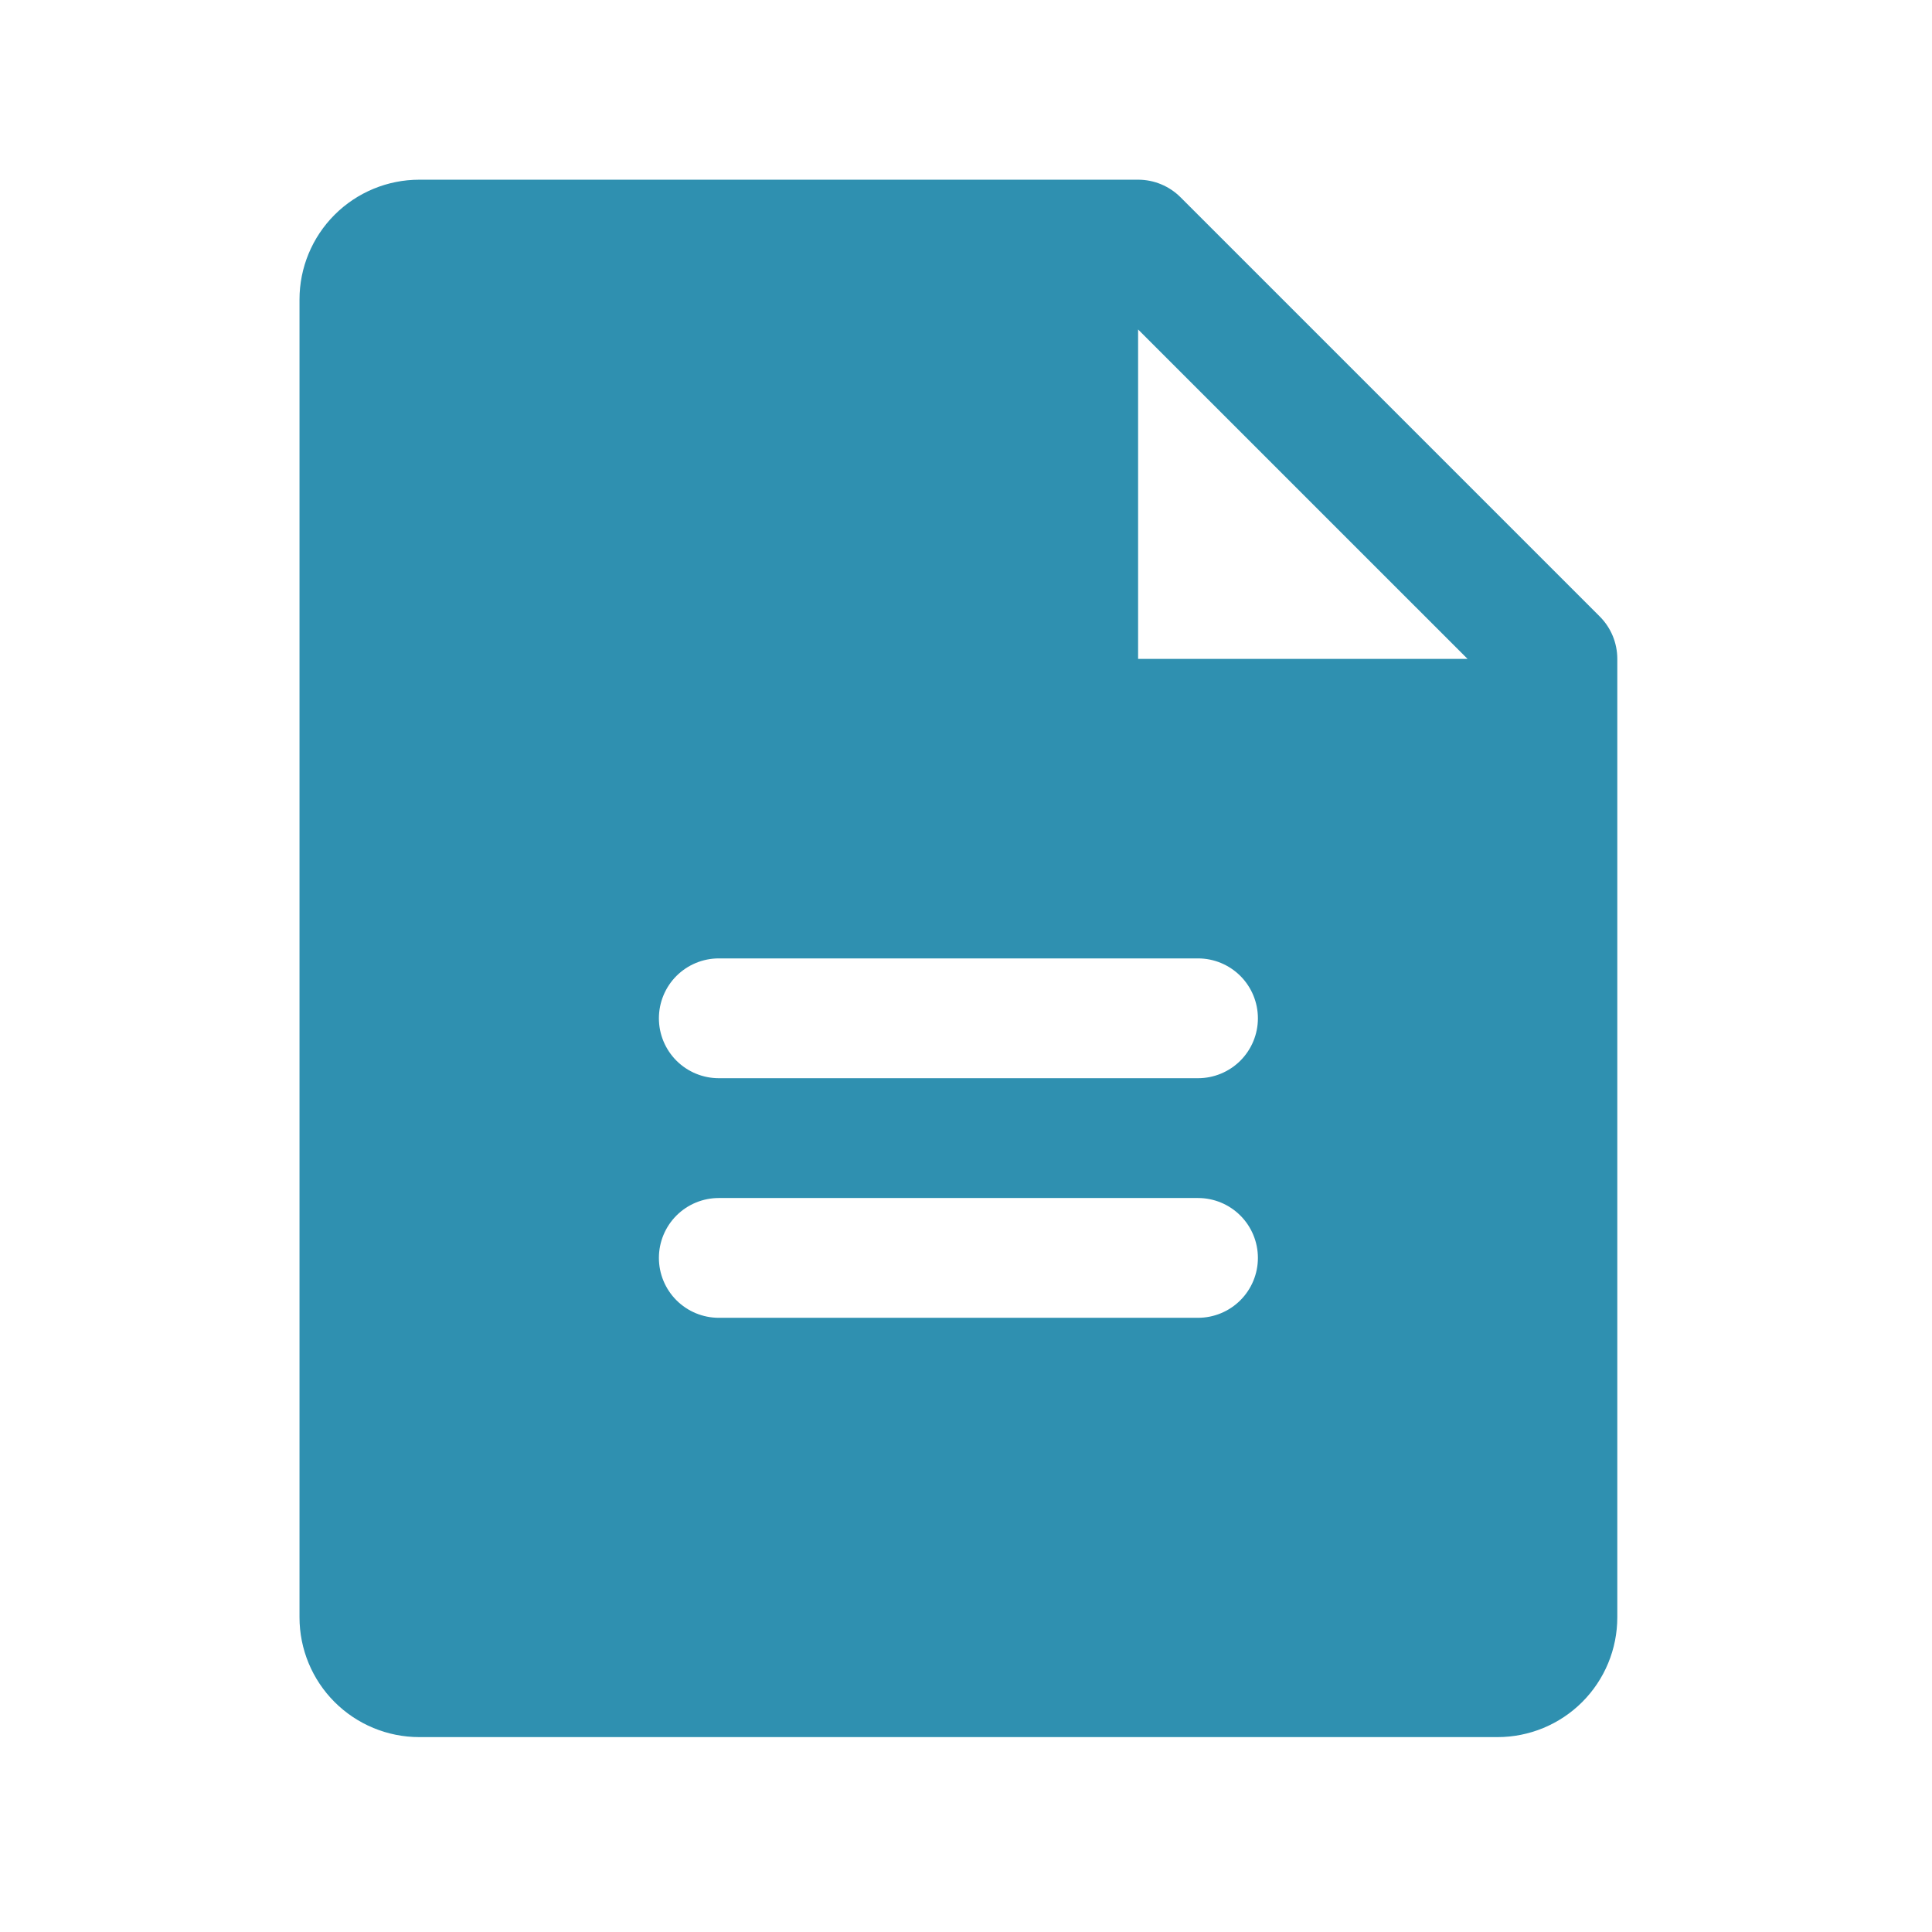 <svg width="89" height="89" viewBox="0 0 89 89" fill="none" xmlns="http://www.w3.org/2000/svg">
<g clip-path="url(#clip0_14_1355)">
<path d="M73.696 28.401L54.38 9.085C54.124 8.829 53.819 8.626 53.485 8.488C53.15 8.349 52.791 8.278 52.428 8.278H19.316C17.852 8.278 16.448 8.86 15.413 9.895C14.378 10.93 13.797 12.333 13.797 13.797V74.503C13.797 75.967 14.378 77.371 15.413 78.406C16.448 79.441 17.852 80.022 19.316 80.022H68.984C70.448 80.022 71.852 79.441 72.887 78.406C73.922 77.371 74.503 75.967 74.503 74.503V30.353C74.503 29.991 74.432 29.632 74.294 29.297C74.155 28.962 73.952 28.657 73.696 28.401ZM55.188 60.706H33.112C32.381 60.706 31.679 60.416 31.161 59.898C30.644 59.381 30.353 58.679 30.353 57.947C30.353 57.215 30.644 56.513 31.161 55.996C31.679 55.478 32.381 55.188 33.112 55.188H55.188C55.919 55.188 56.621 55.478 57.139 55.996C57.656 56.513 57.947 57.215 57.947 57.947C57.947 58.679 57.656 59.381 57.139 59.898C56.621 60.416 55.919 60.706 55.188 60.706ZM55.188 49.669H33.112C32.381 49.669 31.679 49.378 31.161 48.861C30.644 48.343 30.353 47.641 30.353 46.91C30.353 46.178 30.644 45.476 31.161 44.958C31.679 44.441 32.381 44.15 33.112 44.15H55.188C55.919 44.15 56.621 44.441 57.139 44.958C57.656 45.476 57.947 46.178 57.947 46.91C57.947 47.641 57.656 48.343 57.139 48.861C56.621 49.378 55.919 49.669 55.188 49.669ZM52.428 30.353V15.177L67.605 30.353H52.428Z" fill="#2F90B0"/>
</g>
<defs>
<clipPath id="clip0_14_1355">
<rect width="88.3" height="88.3" fill="white"/>
</clipPath>
</defs>
</svg>
